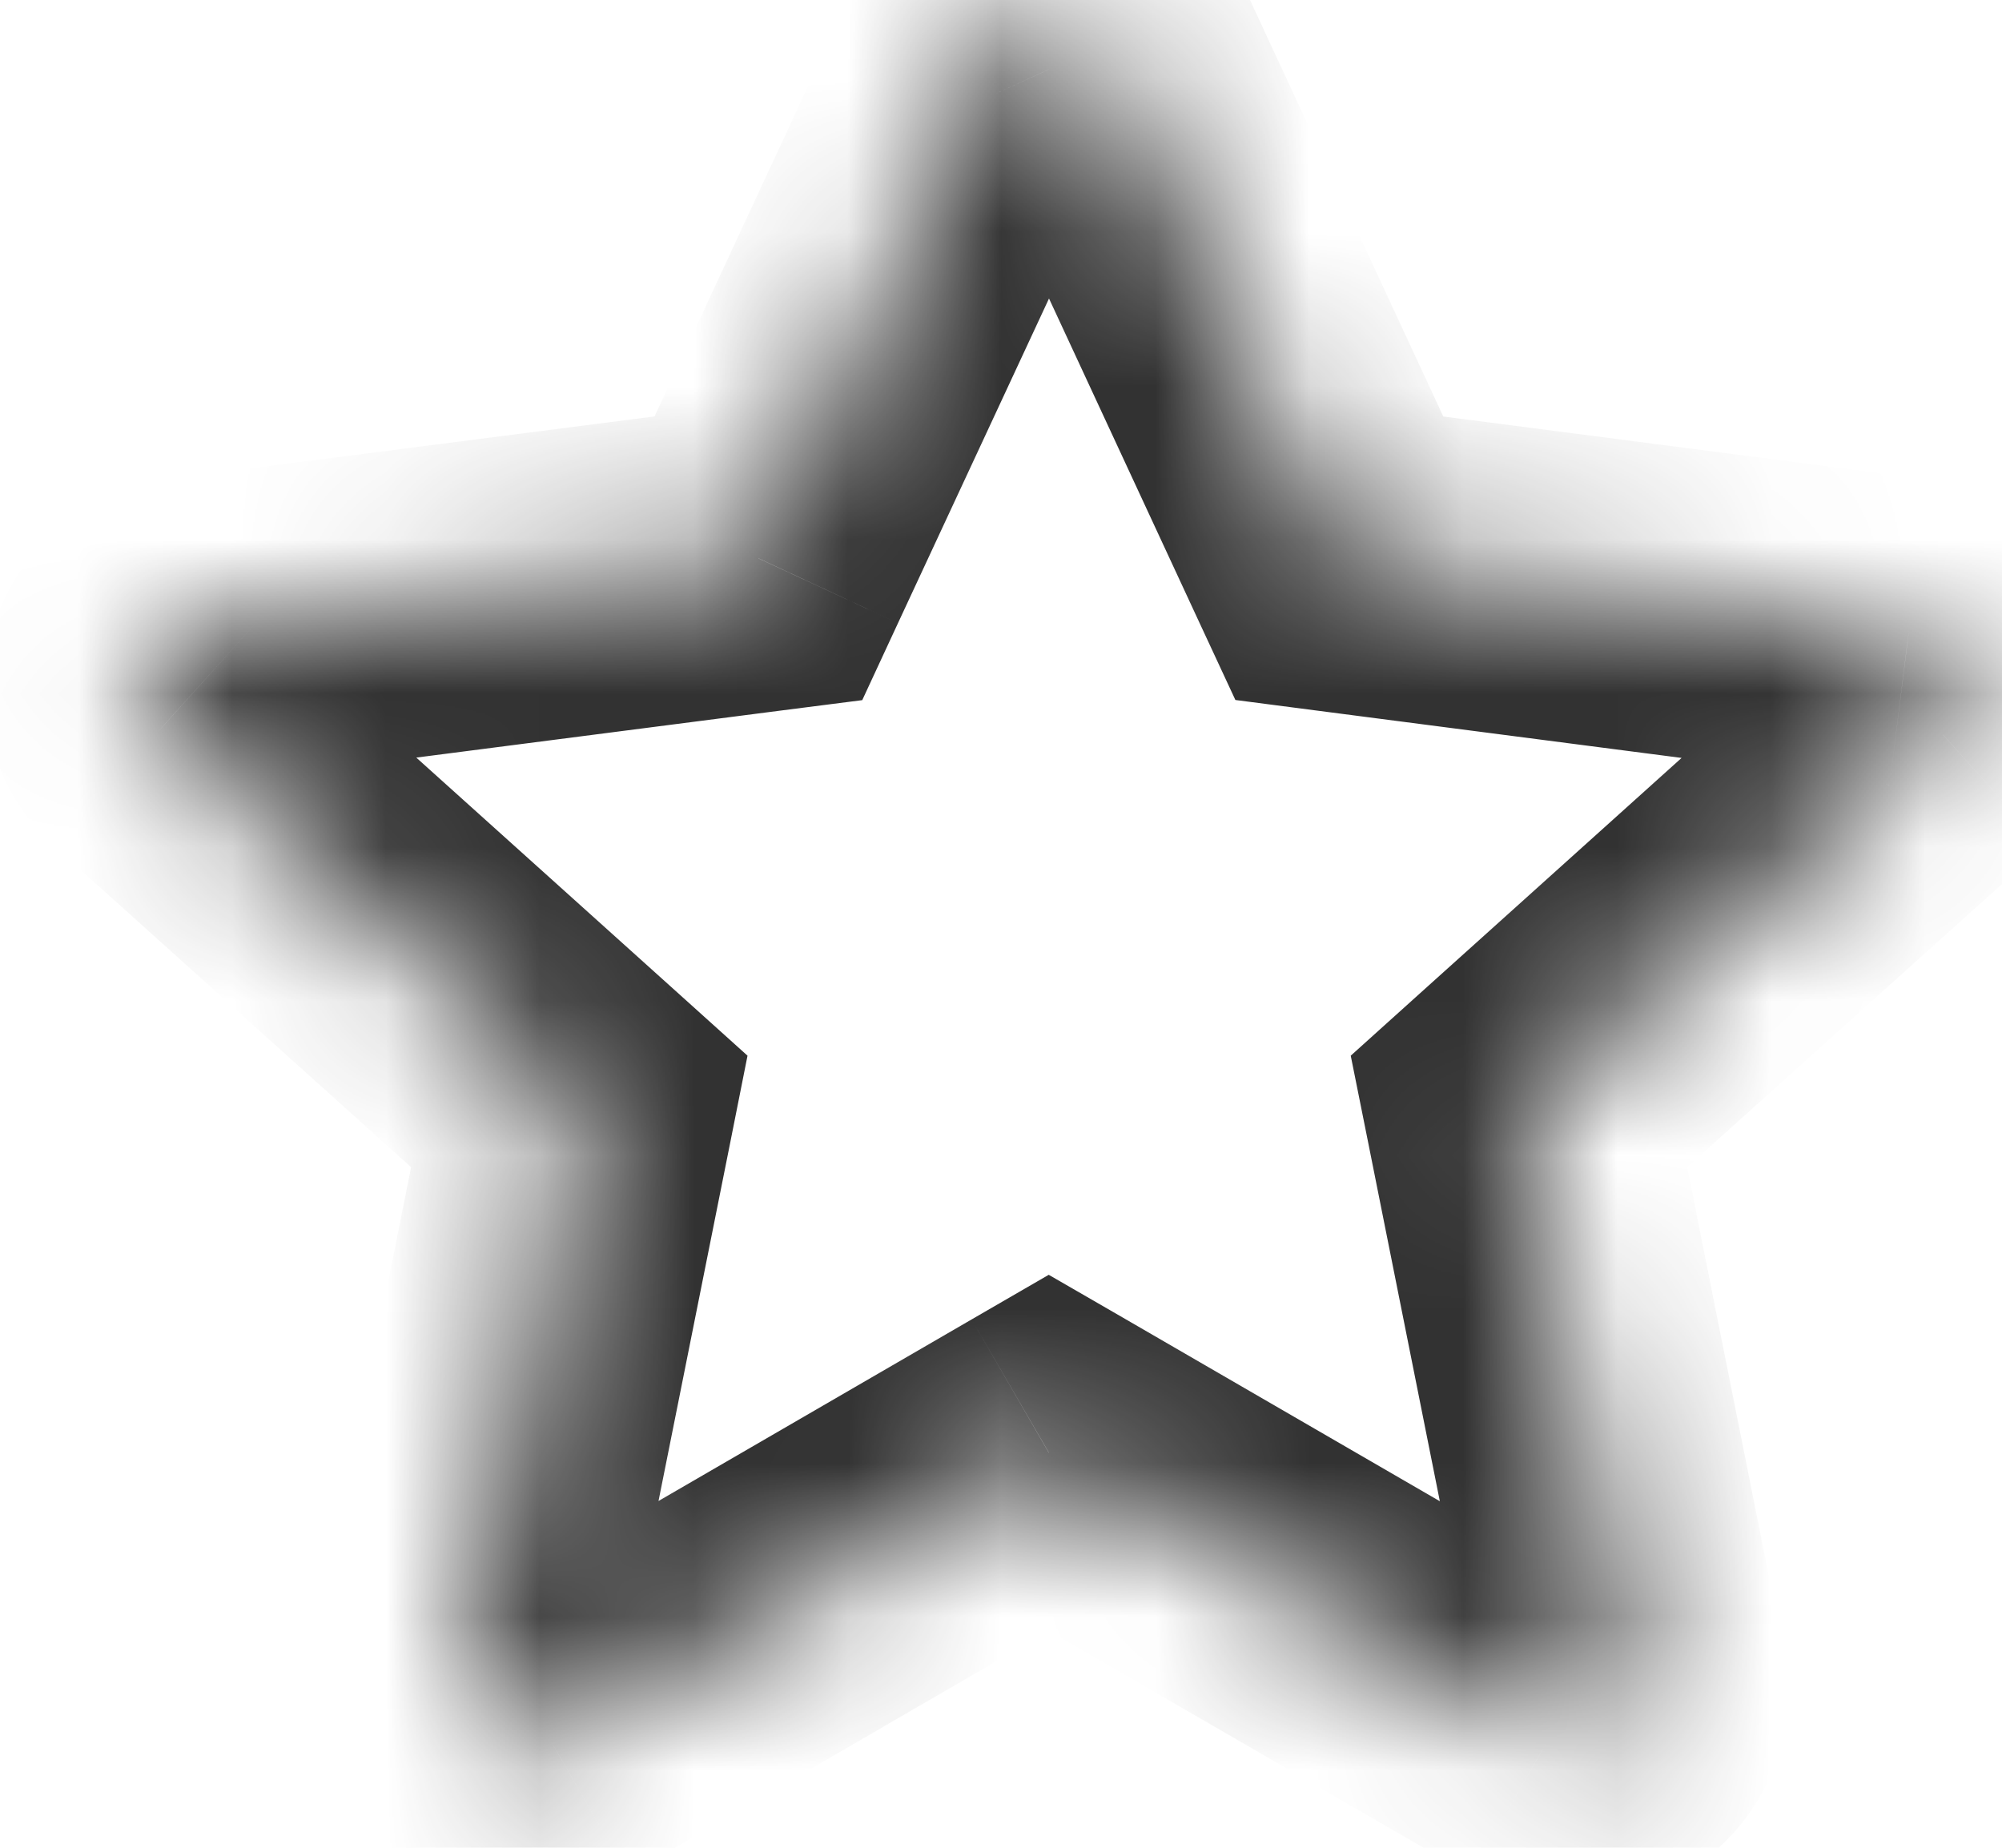 <svg width="13" height="12" viewBox="0 0 13 12" fill="none" xmlns="http://www.w3.org/2000/svg">
<mask id="path-1-inside-1_225_1840" fill="white">
<path fill-rule="evenodd" clip-rule="evenodd" d="M6.473 0.296L4.924 3.626L1.227 4.102C1.155 4.111 1.088 4.14 1.033 4.187C0.977 4.233 0.937 4.294 0.915 4.363C0.894 4.432 0.893 4.505 0.912 4.575C0.932 4.644 0.971 4.707 1.024 4.754L3.762 7.218L3.023 10.912C3.009 10.983 3.016 11.056 3.042 11.123C3.069 11.19 3.114 11.247 3.173 11.289C3.231 11.331 3.301 11.355 3.373 11.359C3.444 11.363 3.516 11.345 3.578 11.309L6.811 9.434L10.047 11.309C10.109 11.345 10.181 11.363 10.253 11.359C10.325 11.355 10.394 11.331 10.452 11.289C10.511 11.247 10.556 11.19 10.583 11.123C10.609 11.056 10.616 10.983 10.602 10.912L9.863 7.218L12.601 4.754C12.653 4.706 12.691 4.644 12.71 4.575C12.728 4.505 12.727 4.432 12.705 4.364C12.683 4.296 12.643 4.235 12.588 4.19C12.532 4.144 12.466 4.115 12.394 4.106L8.697 3.626L7.152 0.296C7.122 0.23 7.074 0.175 7.014 0.136C6.953 0.097 6.883 0.076 6.811 0.076C6.739 0.076 6.668 0.097 6.608 0.136C6.547 0.175 6.499 0.23 6.469 0.296H6.473Z"/>
</mask>
<path d="M6.473 0.296L7.38 0.717L8.041 -0.704H6.473V0.296ZM4.924 3.626L5.052 4.617L5.599 4.547L5.831 4.047L4.924 3.626ZM1.227 4.102L1.351 5.094L1.355 5.094L1.227 4.102ZM1.024 4.754L1.693 4.011L1.688 4.007L1.024 4.754ZM3.762 7.218L4.743 7.414L4.854 6.856L4.431 6.475L3.762 7.218ZM3.023 10.912L2.043 10.716L2.042 10.719L3.023 10.912ZM3.578 11.309L4.077 12.176L4.08 12.175L3.578 11.309ZM6.811 9.434L7.312 8.569L6.81 8.279L6.309 8.569L6.811 9.434ZM10.047 11.309L9.546 12.175L9.548 12.176L10.047 11.309ZM10.602 10.912L11.583 10.719L11.582 10.716L10.602 10.912ZM9.863 7.218L9.194 6.475L8.771 6.856L8.883 7.414L9.863 7.218ZM12.601 4.754L13.27 5.498L13.276 5.492L12.601 4.754ZM12.394 4.106L12.266 5.097L12.27 5.098L12.394 4.106ZM8.697 3.626L7.79 4.047L8.022 4.546L8.568 4.617L8.697 3.626ZM7.152 0.296L6.242 0.71L6.245 0.717L7.152 0.296ZM6.811 0.076V-0.924V0.076ZM6.469 0.296L5.559 -0.119L4.915 1.296H6.469V0.296ZM5.566 -0.126L4.018 3.204L5.831 4.047L7.38 0.717L5.566 -0.126ZM4.797 2.634L1.099 3.11L1.355 5.094L5.052 4.617L4.797 2.634ZM1.103 3.11C0.841 3.142 0.593 3.25 0.391 3.42L1.675 4.953C1.583 5.03 1.47 5.079 1.351 5.094L1.103 3.11ZM0.391 3.42C0.188 3.59 0.039 3.814 -0.04 4.066L1.87 4.659C1.835 4.774 1.767 4.876 1.675 4.953L0.391 3.42ZM-0.04 4.066C-0.118 4.319 -0.122 4.589 -0.051 4.843L1.875 4.306C1.908 4.422 1.906 4.545 1.87 4.659L-0.04 4.066ZM-0.051 4.843C0.02 5.098 0.163 5.327 0.36 5.502L1.688 4.007C1.778 4.087 1.843 4.19 1.875 4.306L-0.051 4.843ZM0.355 5.498L3.093 7.961L4.431 6.475L1.693 4.011L0.355 5.498ZM2.781 7.022L2.043 10.716L4.004 11.108L4.743 7.414L2.781 7.022ZM2.042 10.719C1.991 10.978 2.016 11.246 2.113 11.491L3.972 10.754C4.016 10.866 4.028 10.988 4.004 11.105L2.042 10.719ZM2.113 11.491C2.21 11.736 2.376 11.949 2.59 12.102L3.755 10.476C3.853 10.546 3.928 10.643 3.972 10.754L2.113 11.491ZM2.59 12.102C2.805 12.256 3.059 12.345 3.323 12.358L3.422 10.36C3.542 10.366 3.658 10.406 3.755 10.476L2.59 12.102ZM3.323 12.358C3.587 12.371 3.848 12.308 4.077 12.176L3.079 10.443C3.183 10.383 3.302 10.354 3.422 10.36L3.323 12.358ZM4.08 12.175L7.312 10.3L6.309 8.569L3.076 10.444L4.08 12.175ZM6.309 10.3L9.546 12.175L10.548 10.444L7.312 8.569L6.309 10.3ZM9.548 12.176C9.777 12.308 10.039 12.371 10.302 12.358L10.203 10.36C10.323 10.354 10.442 10.383 10.546 10.443L9.548 12.176ZM10.302 12.358C10.566 12.345 10.82 12.256 11.035 12.102L9.87 10.476C9.968 10.406 10.083 10.366 10.203 10.36L10.302 12.358ZM11.035 12.102C11.249 11.949 11.415 11.736 11.512 11.491L9.653 10.754C9.697 10.643 9.773 10.546 9.87 10.476L11.035 12.102ZM11.512 11.491C11.61 11.246 11.634 10.978 11.583 10.719L9.621 11.105C9.598 10.988 9.609 10.866 9.653 10.754L11.512 11.491ZM11.582 10.716L10.844 7.022L8.883 7.414L9.621 11.108L11.582 10.716ZM10.532 7.961L13.27 5.498L11.932 4.011L9.194 6.475L10.532 7.961ZM13.276 5.492C13.469 5.315 13.608 5.086 13.676 4.833L11.744 4.316C11.774 4.201 11.838 4.097 11.926 4.017L13.276 5.492ZM13.676 4.833C13.744 4.579 13.738 4.311 13.658 4.061L11.752 4.667C11.716 4.553 11.713 4.432 11.744 4.316L13.676 4.833ZM13.658 4.061C13.578 3.811 13.429 3.589 13.227 3.421L11.948 4.958C11.856 4.882 11.788 4.781 11.752 4.667L13.658 4.061ZM13.227 3.421C13.025 3.253 12.78 3.146 12.519 3.114L12.27 5.098C12.151 5.083 12.039 5.034 11.948 4.958L13.227 3.421ZM12.523 3.114L8.826 2.634L8.568 4.617L12.266 5.097L12.523 3.114ZM9.604 3.205L8.059 -0.125L6.245 0.717L7.79 4.047L9.604 3.205ZM8.062 -0.119C7.953 -0.359 7.776 -0.563 7.555 -0.705L6.473 0.977C6.372 0.912 6.292 0.819 6.242 0.71L8.062 -0.119ZM7.555 -0.705C7.333 -0.848 7.074 -0.924 6.811 -0.924V1.076C6.691 1.076 6.573 1.042 6.473 0.977L7.555 -0.705ZM6.811 -0.924C6.547 -0.924 6.289 -0.848 6.067 -0.705L7.149 0.977C7.048 1.042 6.931 1.076 6.811 1.076V-0.924ZM6.067 -0.705C5.845 -0.563 5.669 -0.359 5.559 -0.119L7.379 0.71C7.33 0.819 7.25 0.912 7.149 0.977L6.067 -0.705ZM6.469 1.296H6.473V-0.704H6.469V1.296Z" fill="#323232" mask="url(#path-1-inside-1_225_1840)"/>
</svg>
